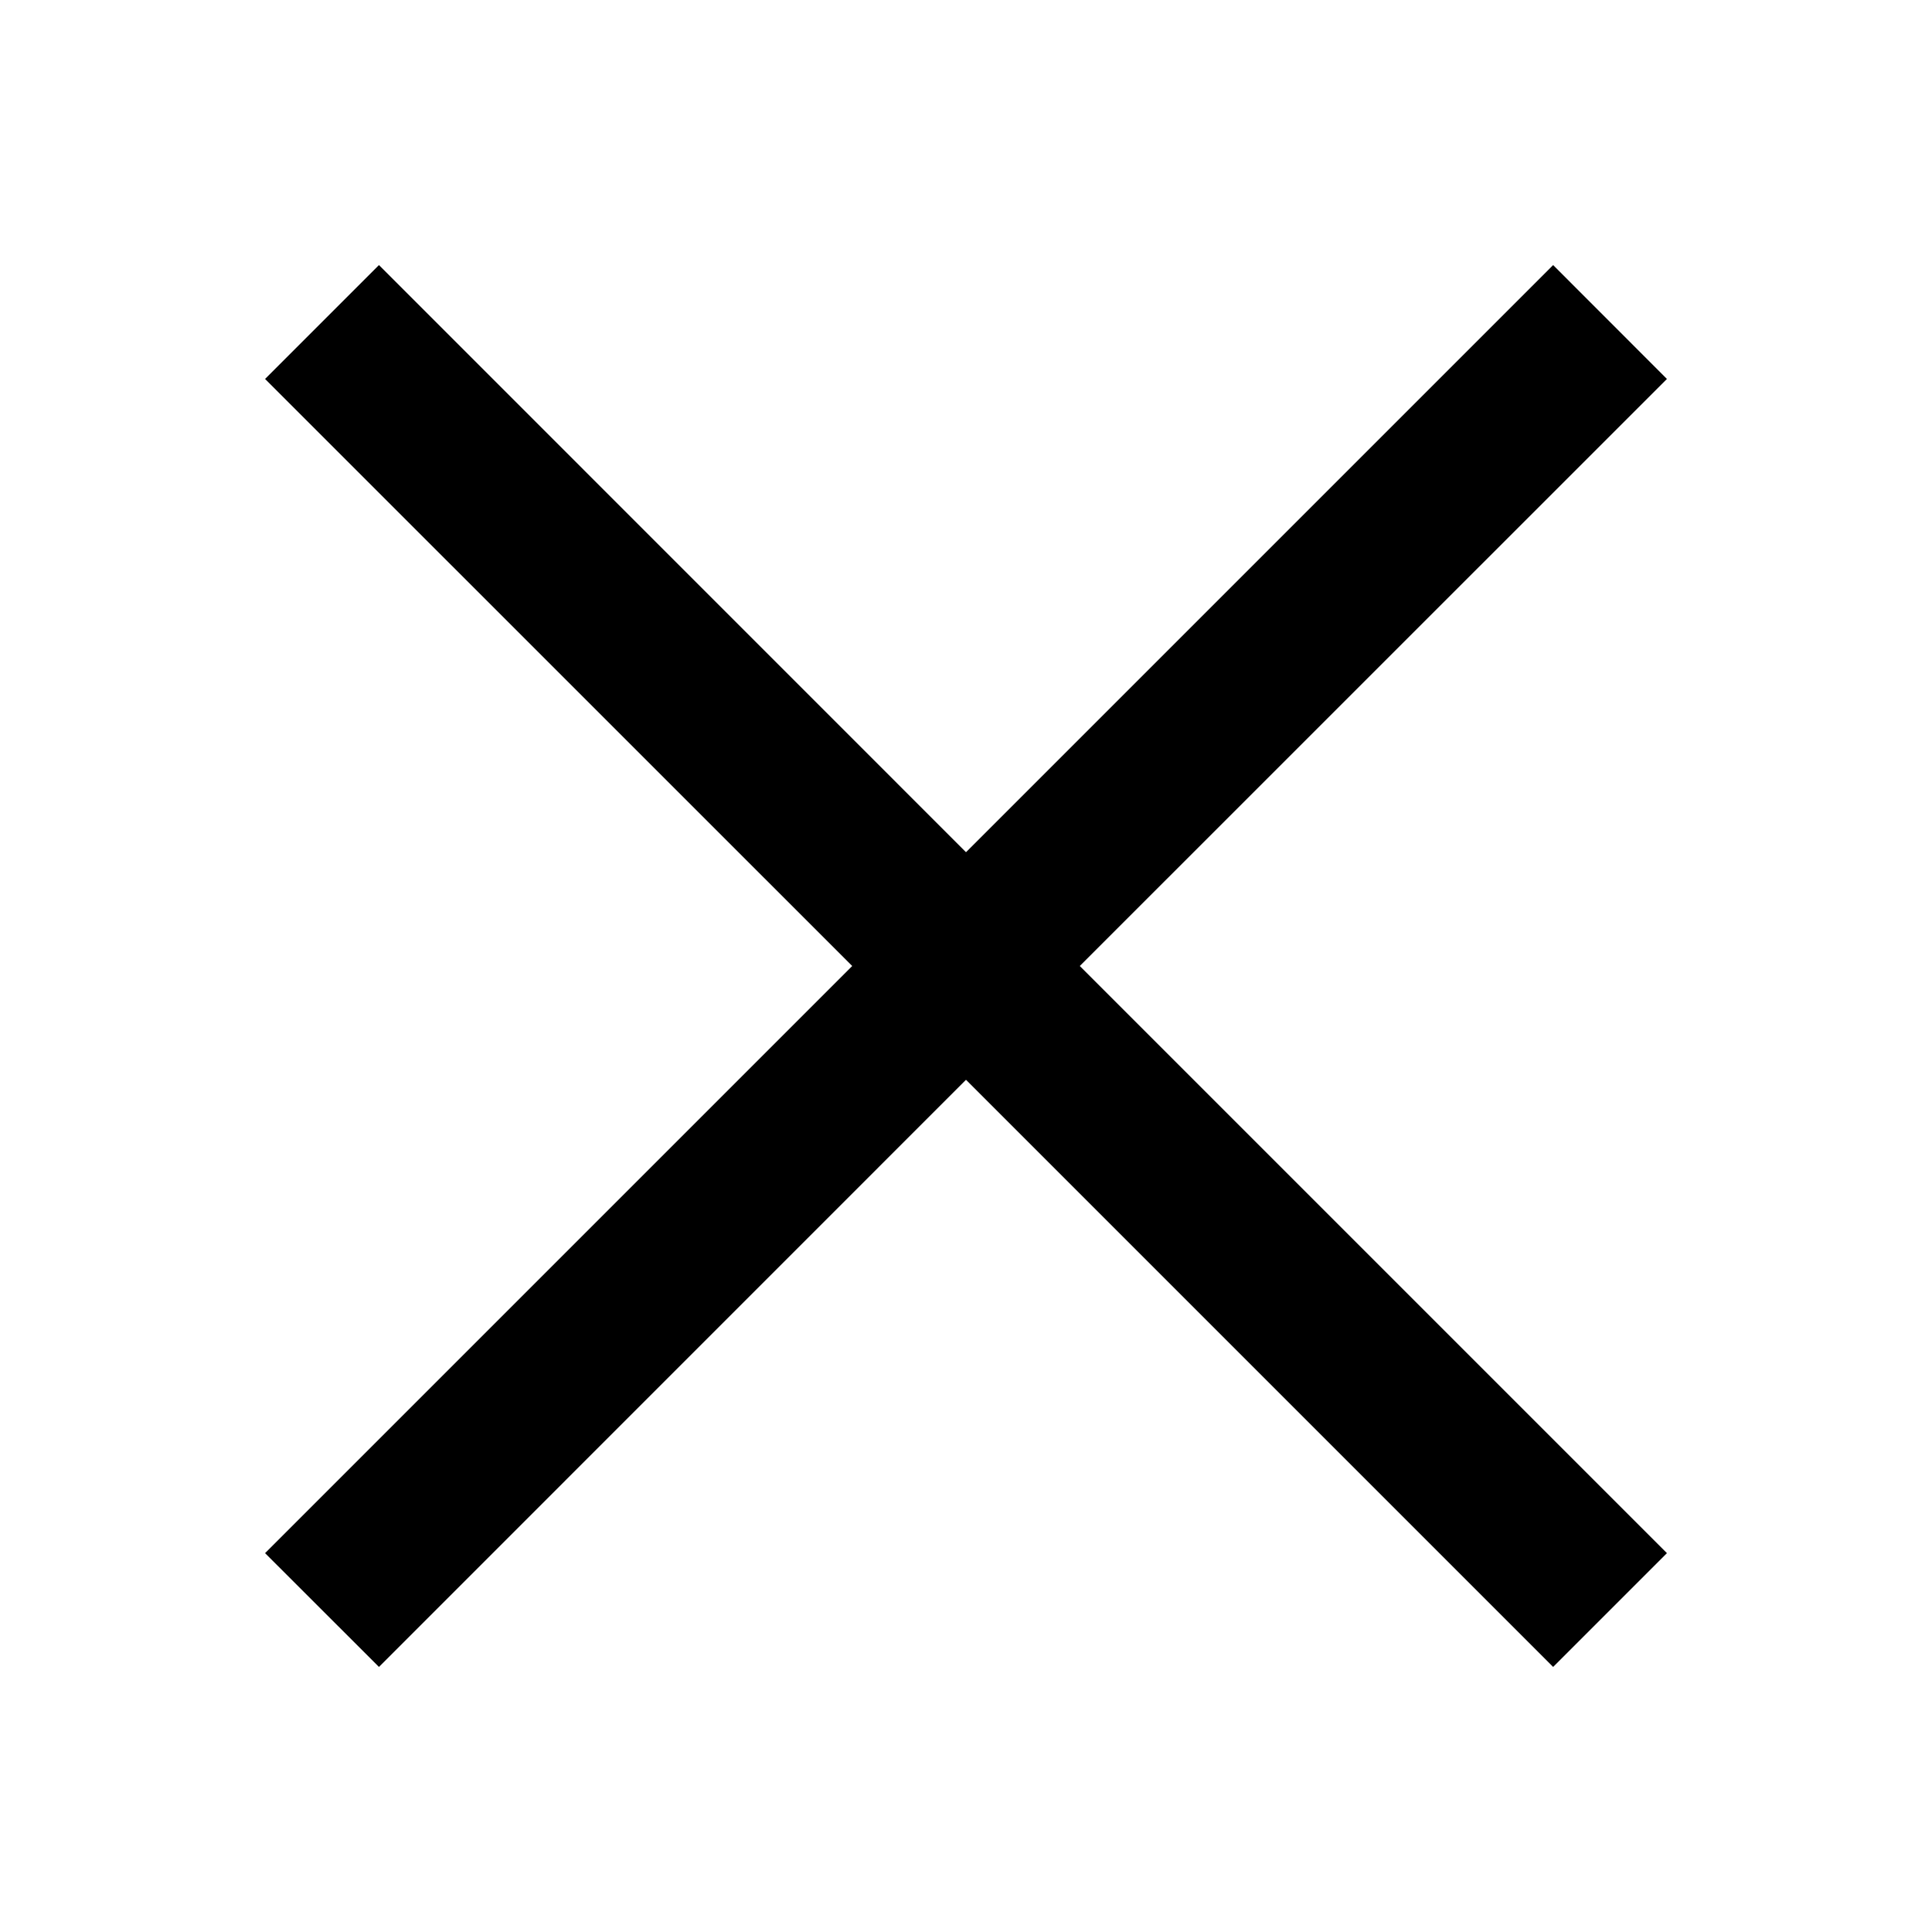 <svg width="20" height="20" viewBox="0 0 20 20" fill="none" xmlns="http://www.w3.org/2000/svg">
<path d="M3.923 2.744L2.744 3.923L8.822 10L2.744 16.078L3.923 17.256L10 11.178L16.078 17.256L17.256 16.078L11.178 10L17.256 3.923L16.078 2.744L10 8.822L3.923 2.744Z" fill="black"/>
</svg>
